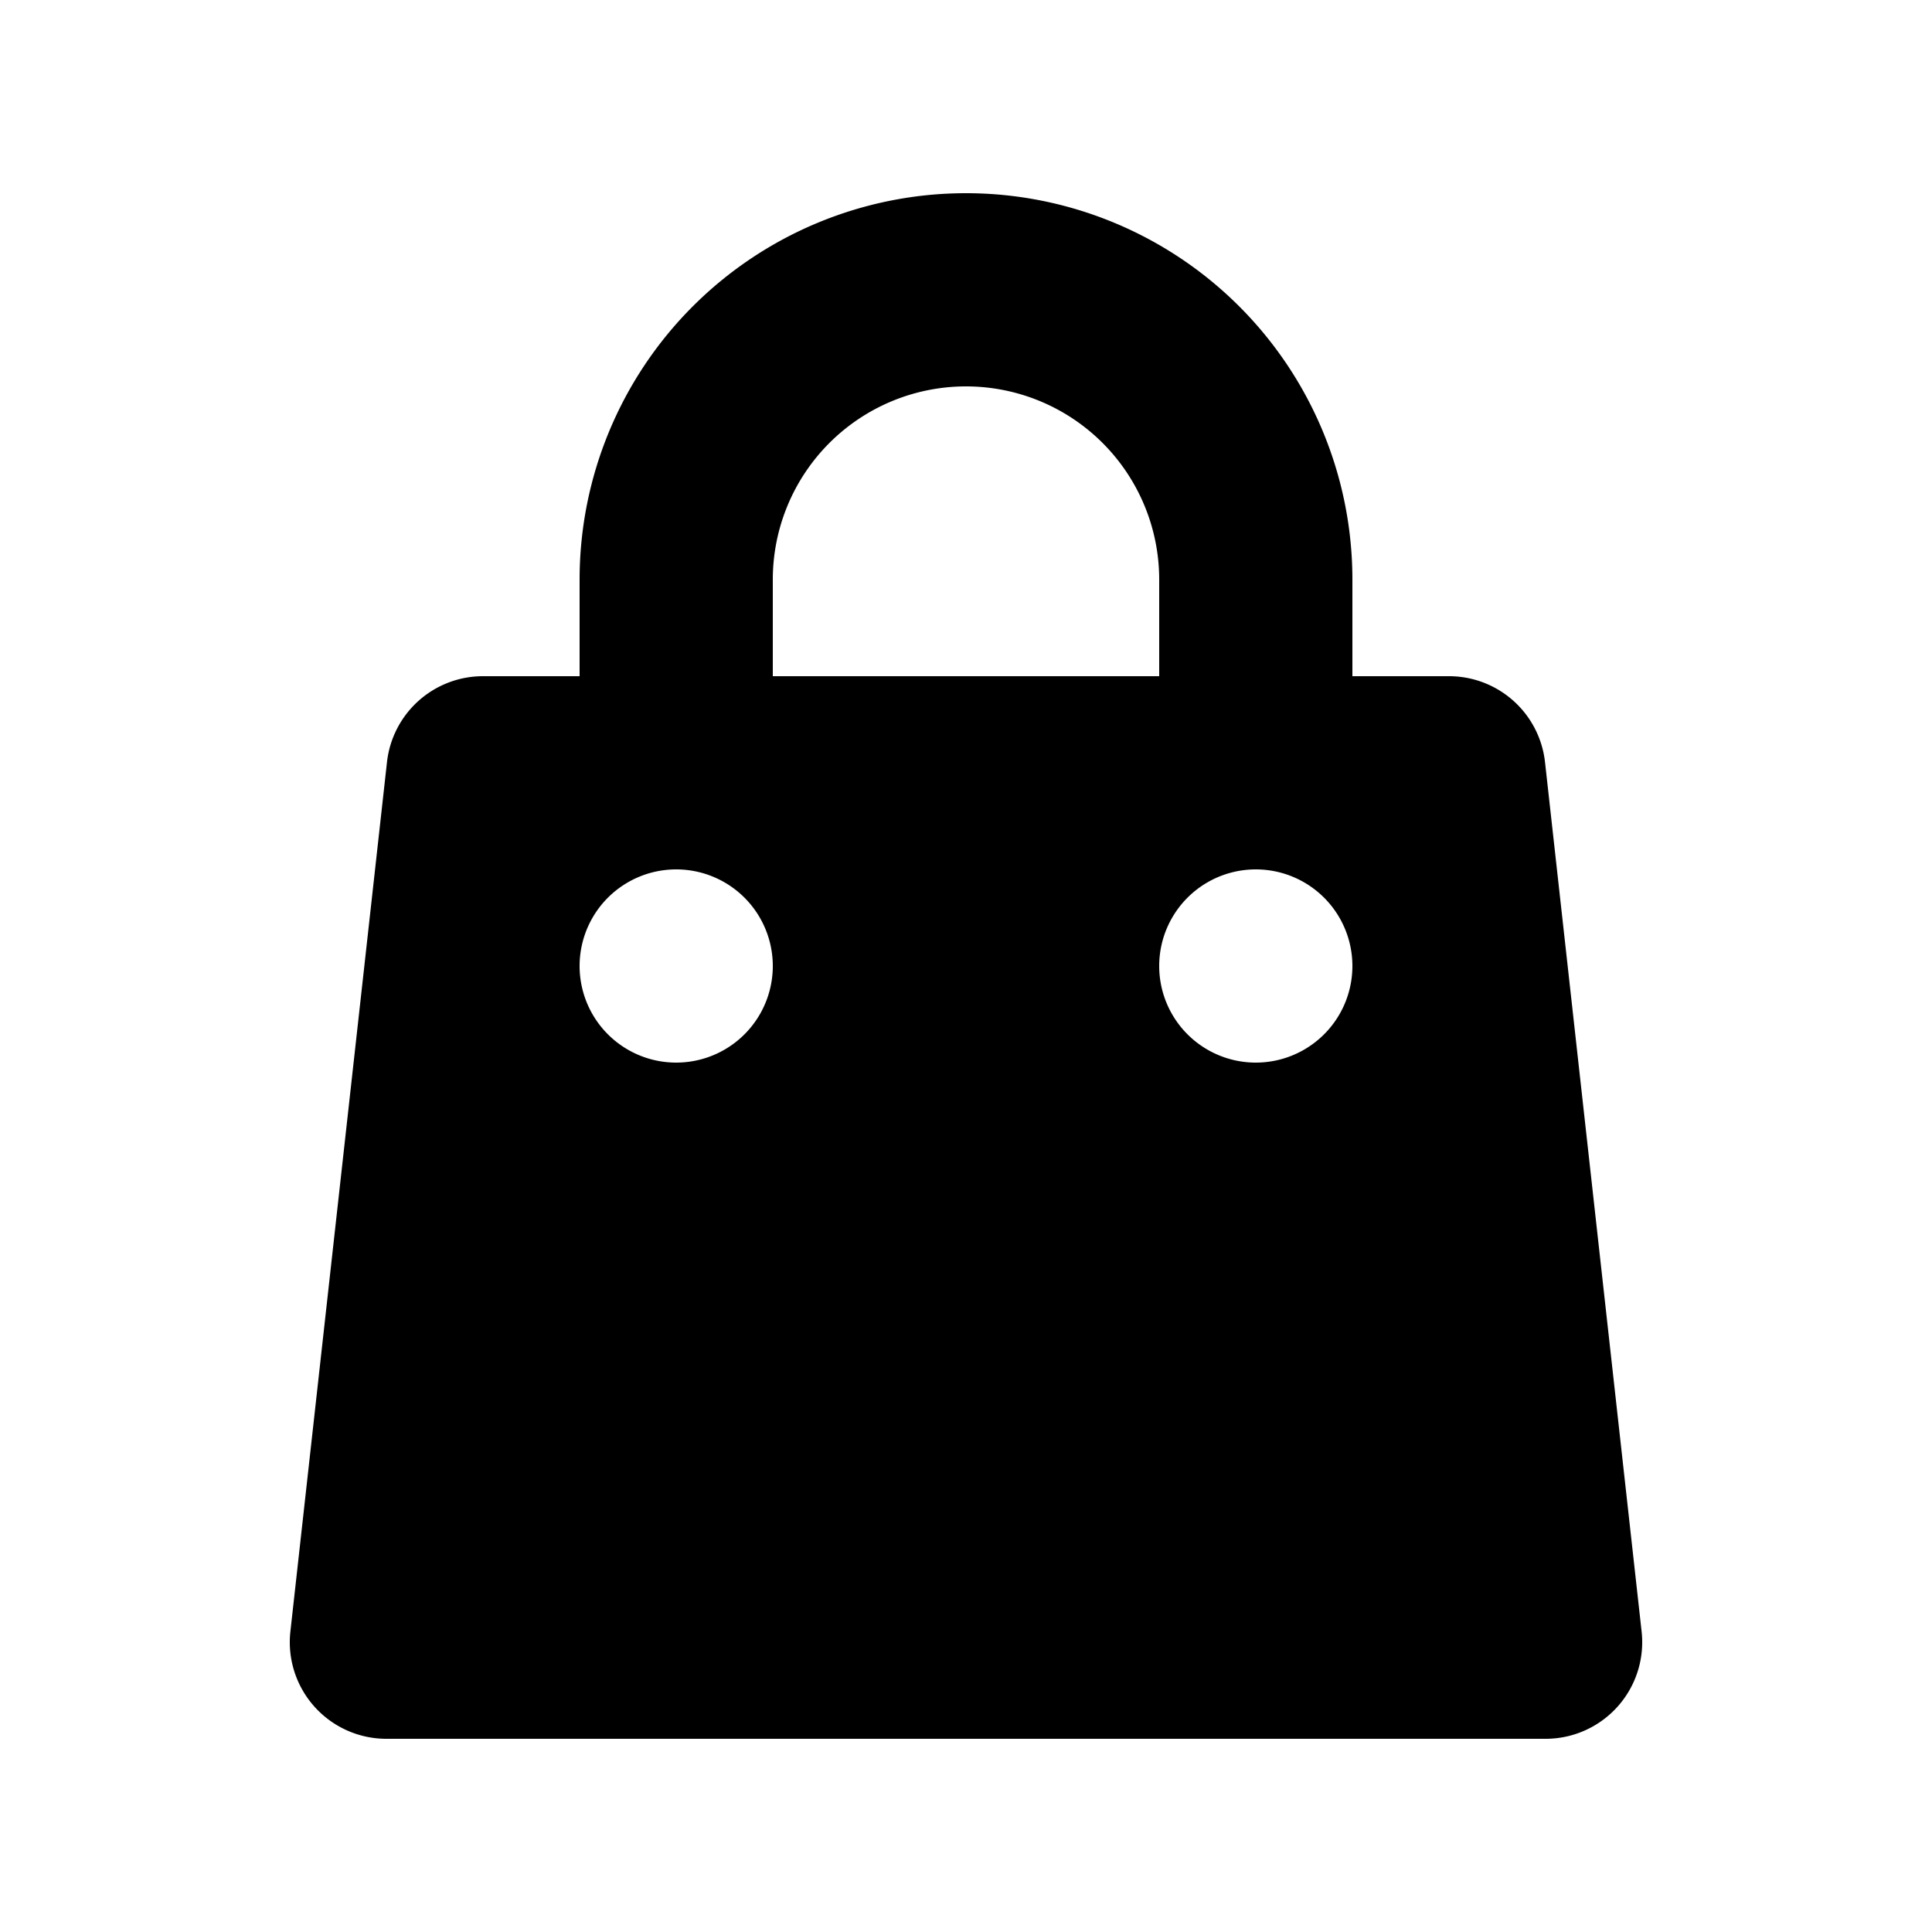 <svg xmlns="http://www.w3.org/2000/svg" xmlns:xlink="http://www.w3.org/1999/xlink" width="20" height="20" viewBox="0 0 20 20"><path fill="currentColor" fill-rule="evenodd" d="M10 2a4 4 0 0 0-4 4v1H5a1 1 0 0 0-.994.89l-1 9A1 1 0 0 0 4 18h12a1 1 0 0 0 .994-1.11l-1-9A1 1 0 0 0 15 7h-1V6a4 4 0 0 0-4-4m2 5V6a2 2 0 1 0-4 0v1zm-6 3a1 1 0 1 1 2 0a1 1 0 0 1-2 0m7-1a1 1 0 1 0 0 2a1 1 0 0 0 0-2" clip-rule="evenodd"/></svg>